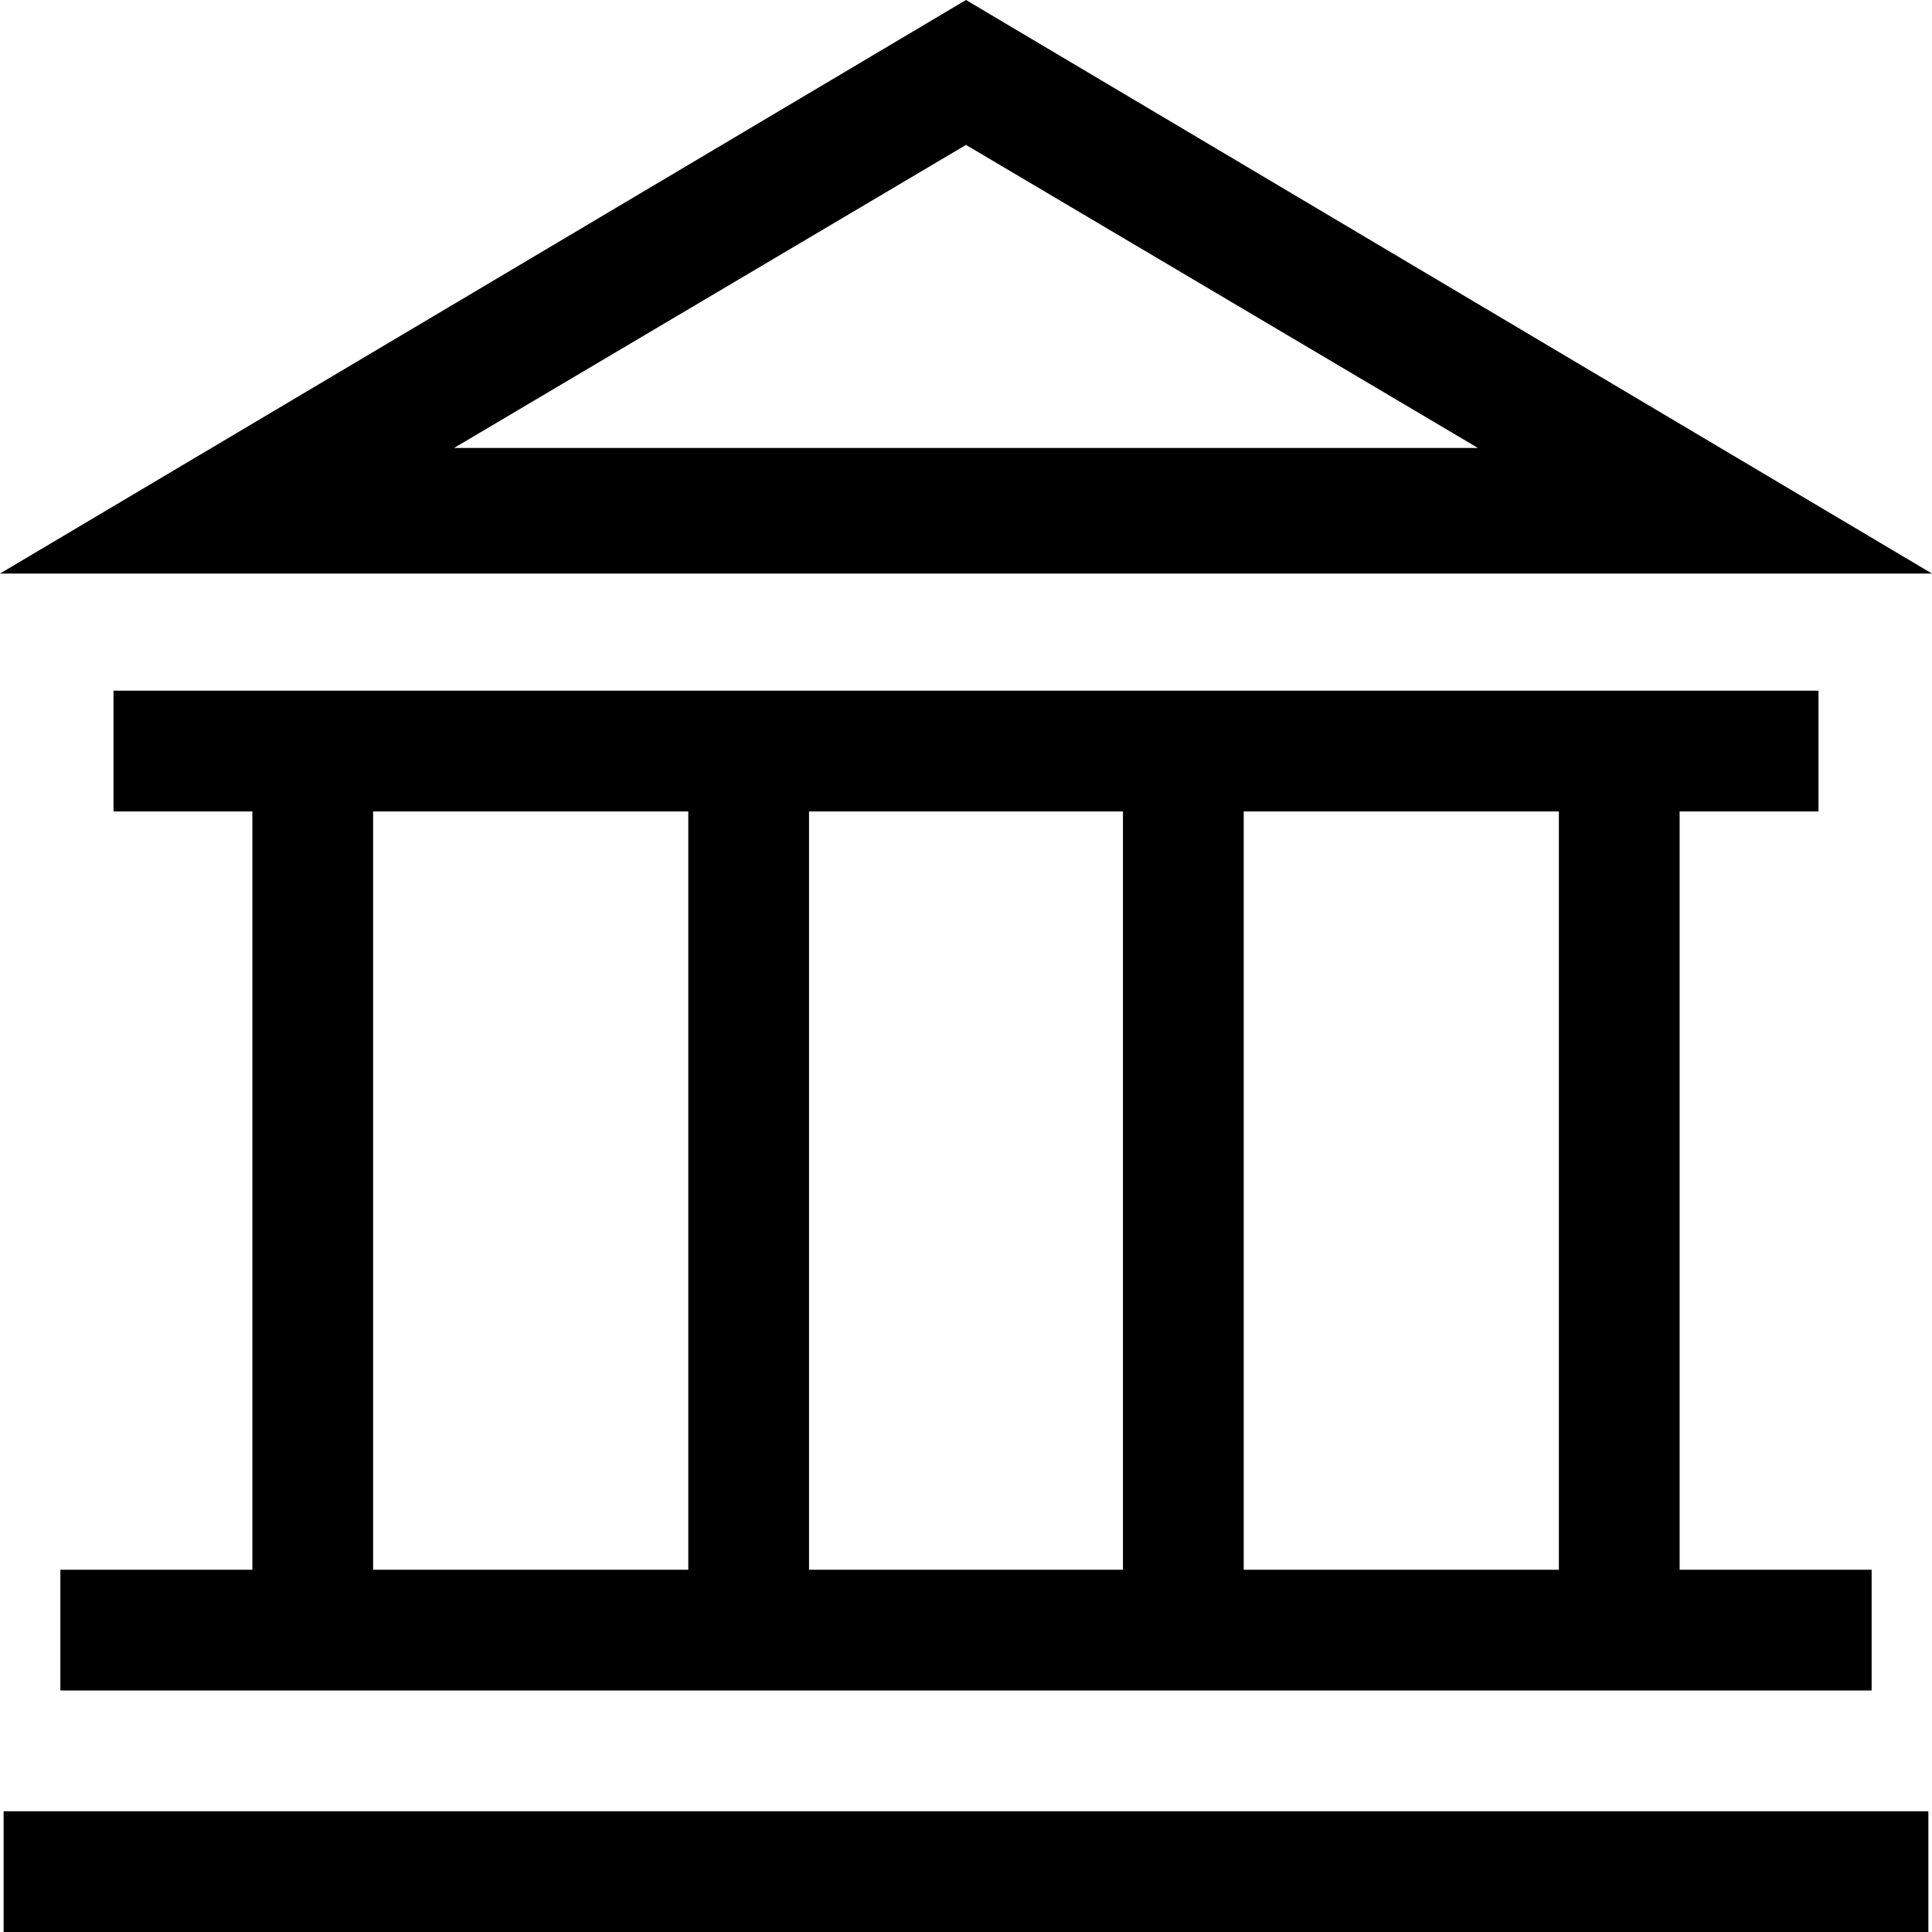 <svg id="Layer_1" data-name="Layer 1" xmlns="http://www.w3.org/2000/svg" viewBox="0 0 16 16"><path d="M8,0,0,4.75H16ZM8,1.2l4.24,2.51H3.76Z"/><path d="M.5,13v1h15V13H13.91V6.72h1.15v-1H.94v1H2.09V13Zm6.2,0V6.72H9.3V13Zm6.21,0H10.3V6.72h2.61ZM3.09,6.72H5.7V13H3.09Z"/><rect x="0.03" y="15" width="15.94" height="1"/></svg>